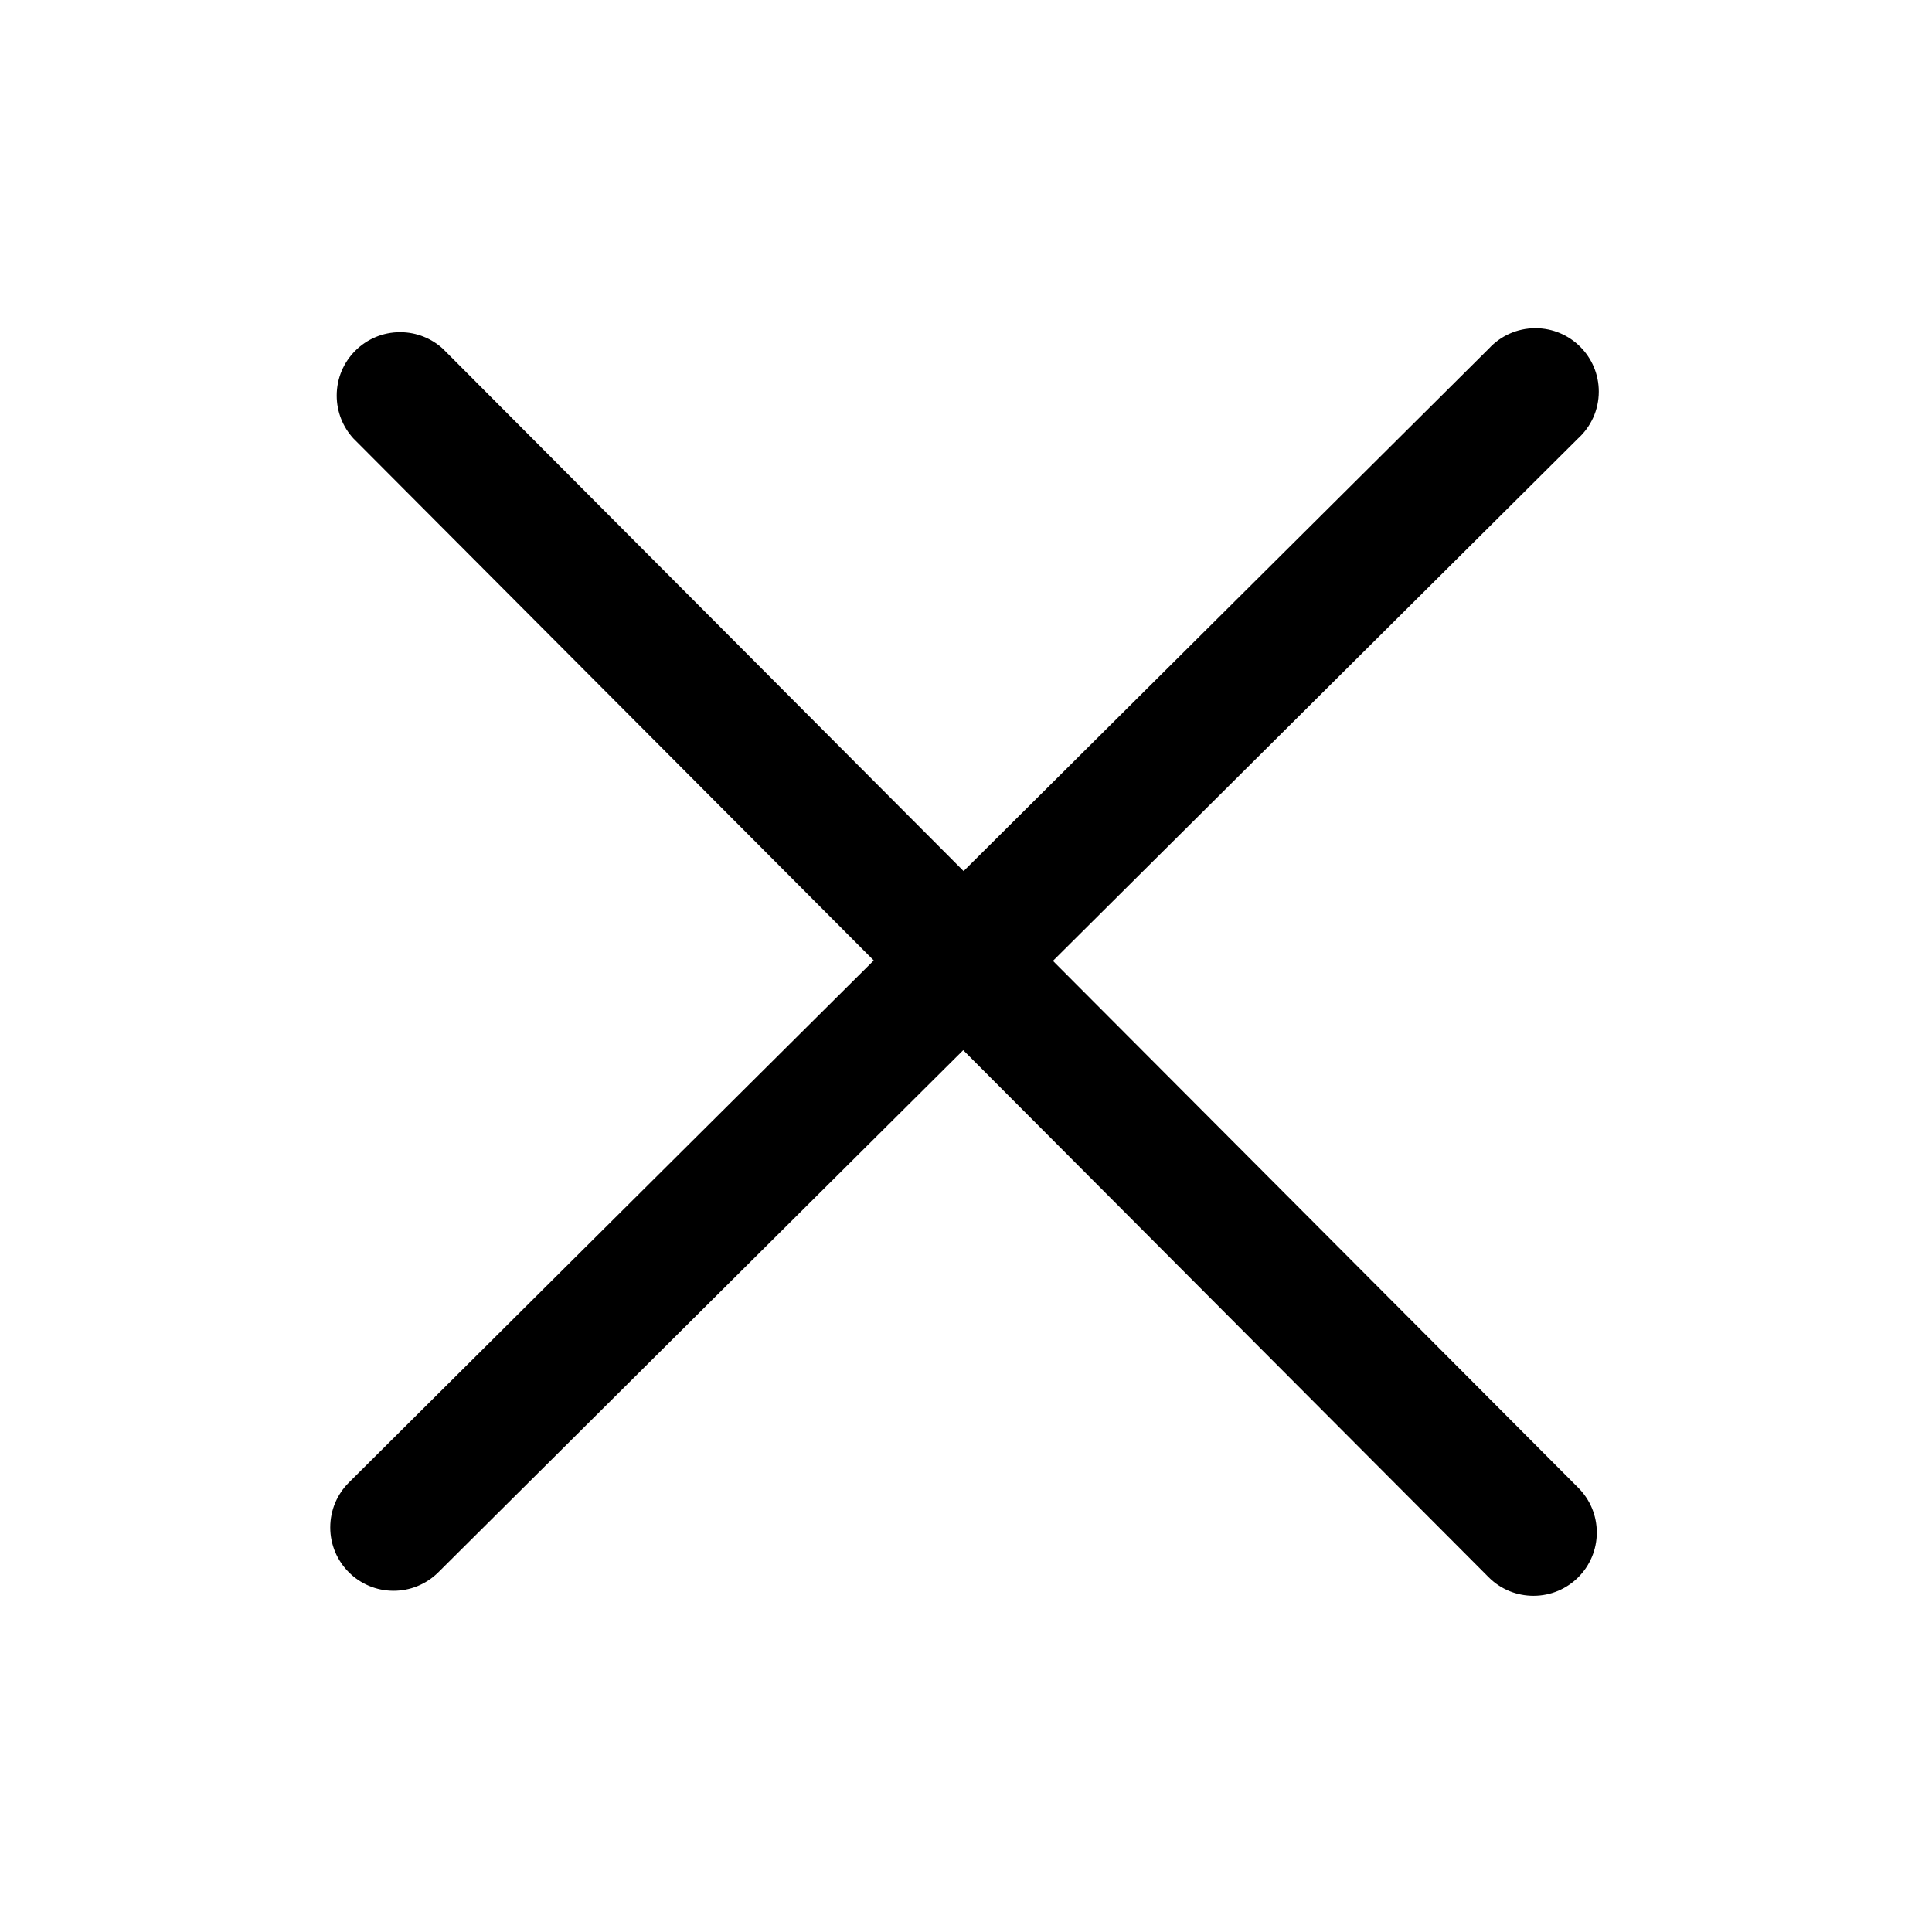<!-- Generated by IcoMoon.io -->
<svg version="1.1" xmlns="http://www.w3.org/2000/svg" width="32" height="32" viewBox="0 0 32 32">
<title>shanchu</title>
<path d="M17.441 15.914l8.697-8.652c0.211-0.193 0.343-0.469 0.343-0.776 0-0.58-0.47-1.050-1.050-1.050-0.305 0-0.58 0.13-0.771 0.338l-0.001 0.001-8.699 8.653-8.623-8.65c-0.186-0.171-0.436-0.276-0.71-0.276-0.58 0-1.050 0.47-1.050 1.050 0 0.274 0.105 0.523 0.276 0.71l-0.001-0.001-0.001-0.001 8.621 8.648-8.693 8.647c-0.191 0.19-0.309 0.453-0.309 0.744 0 0.579 0.469 1.049 1.048 1.049h0.001c0.268 0 0.535-0.102 0.74-0.305l8.695-8.649 8.702 8.729c0.205 0.206 0.473 0.308 0.743 0.308h0.001c0.579-0 1.048-0.469 1.048-1.048 0-0.289-0.117-0.551-0.307-0.741v0l-8.7-8.726zM17.441 15.914"></path>
</svg>
